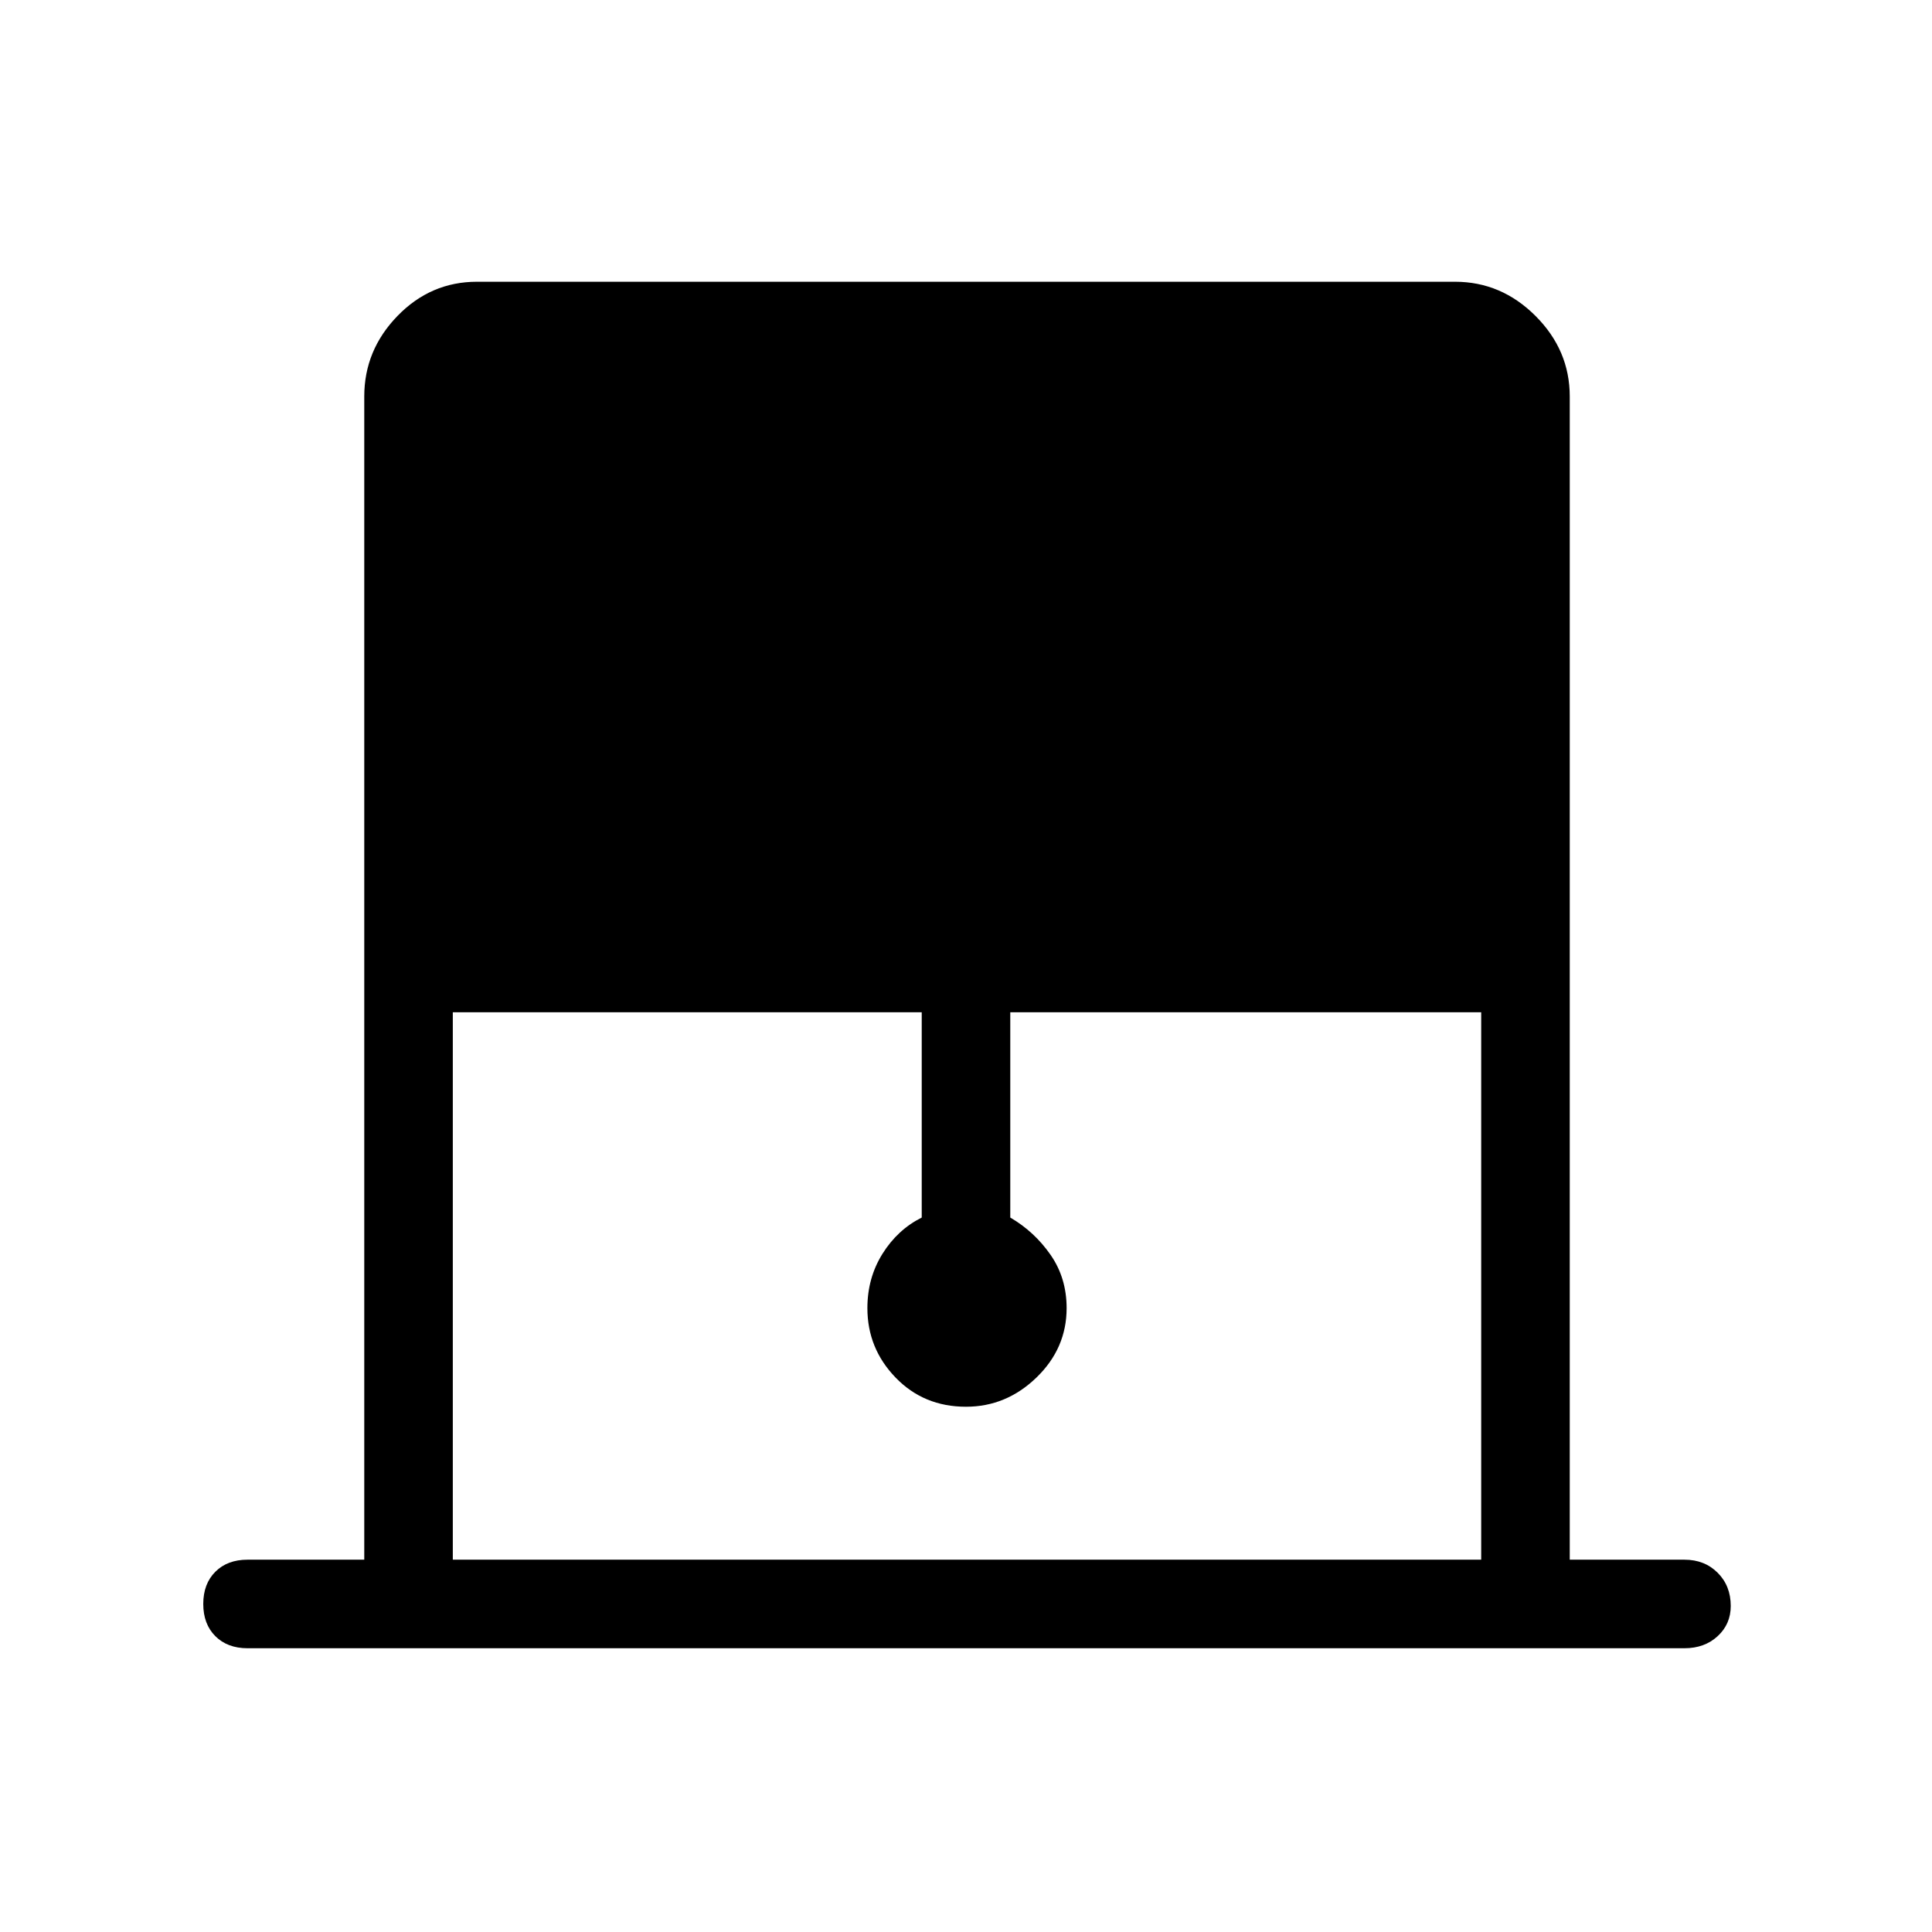 <svg xmlns="http://www.w3.org/2000/svg" height="48" width="48"><path d="M11.25 38.75H36.8v-13.6H25.1v5.1q.6.35 1 .925.4.575.4 1.325 0 1-.75 1.725-.75.725-1.75.725-1.05 0-1.75-.725t-.7-1.725q0-.75.375-1.35.375-.6.975-.9v-5.1H11.25Zm-5.1 2.2q-.5 0-.8-.3-.3-.3-.3-.8t.3-.8q.3-.3.8-.3h2.9V9.85q0-1.15.825-2Q10.7 7 11.85 7h24.3q1.15 0 2 .85.85.85.85 2v28.9h2.85q.5 0 .825.325.325.325.325.825 0 .45-.325.75t-.825.3Z"/></svg>